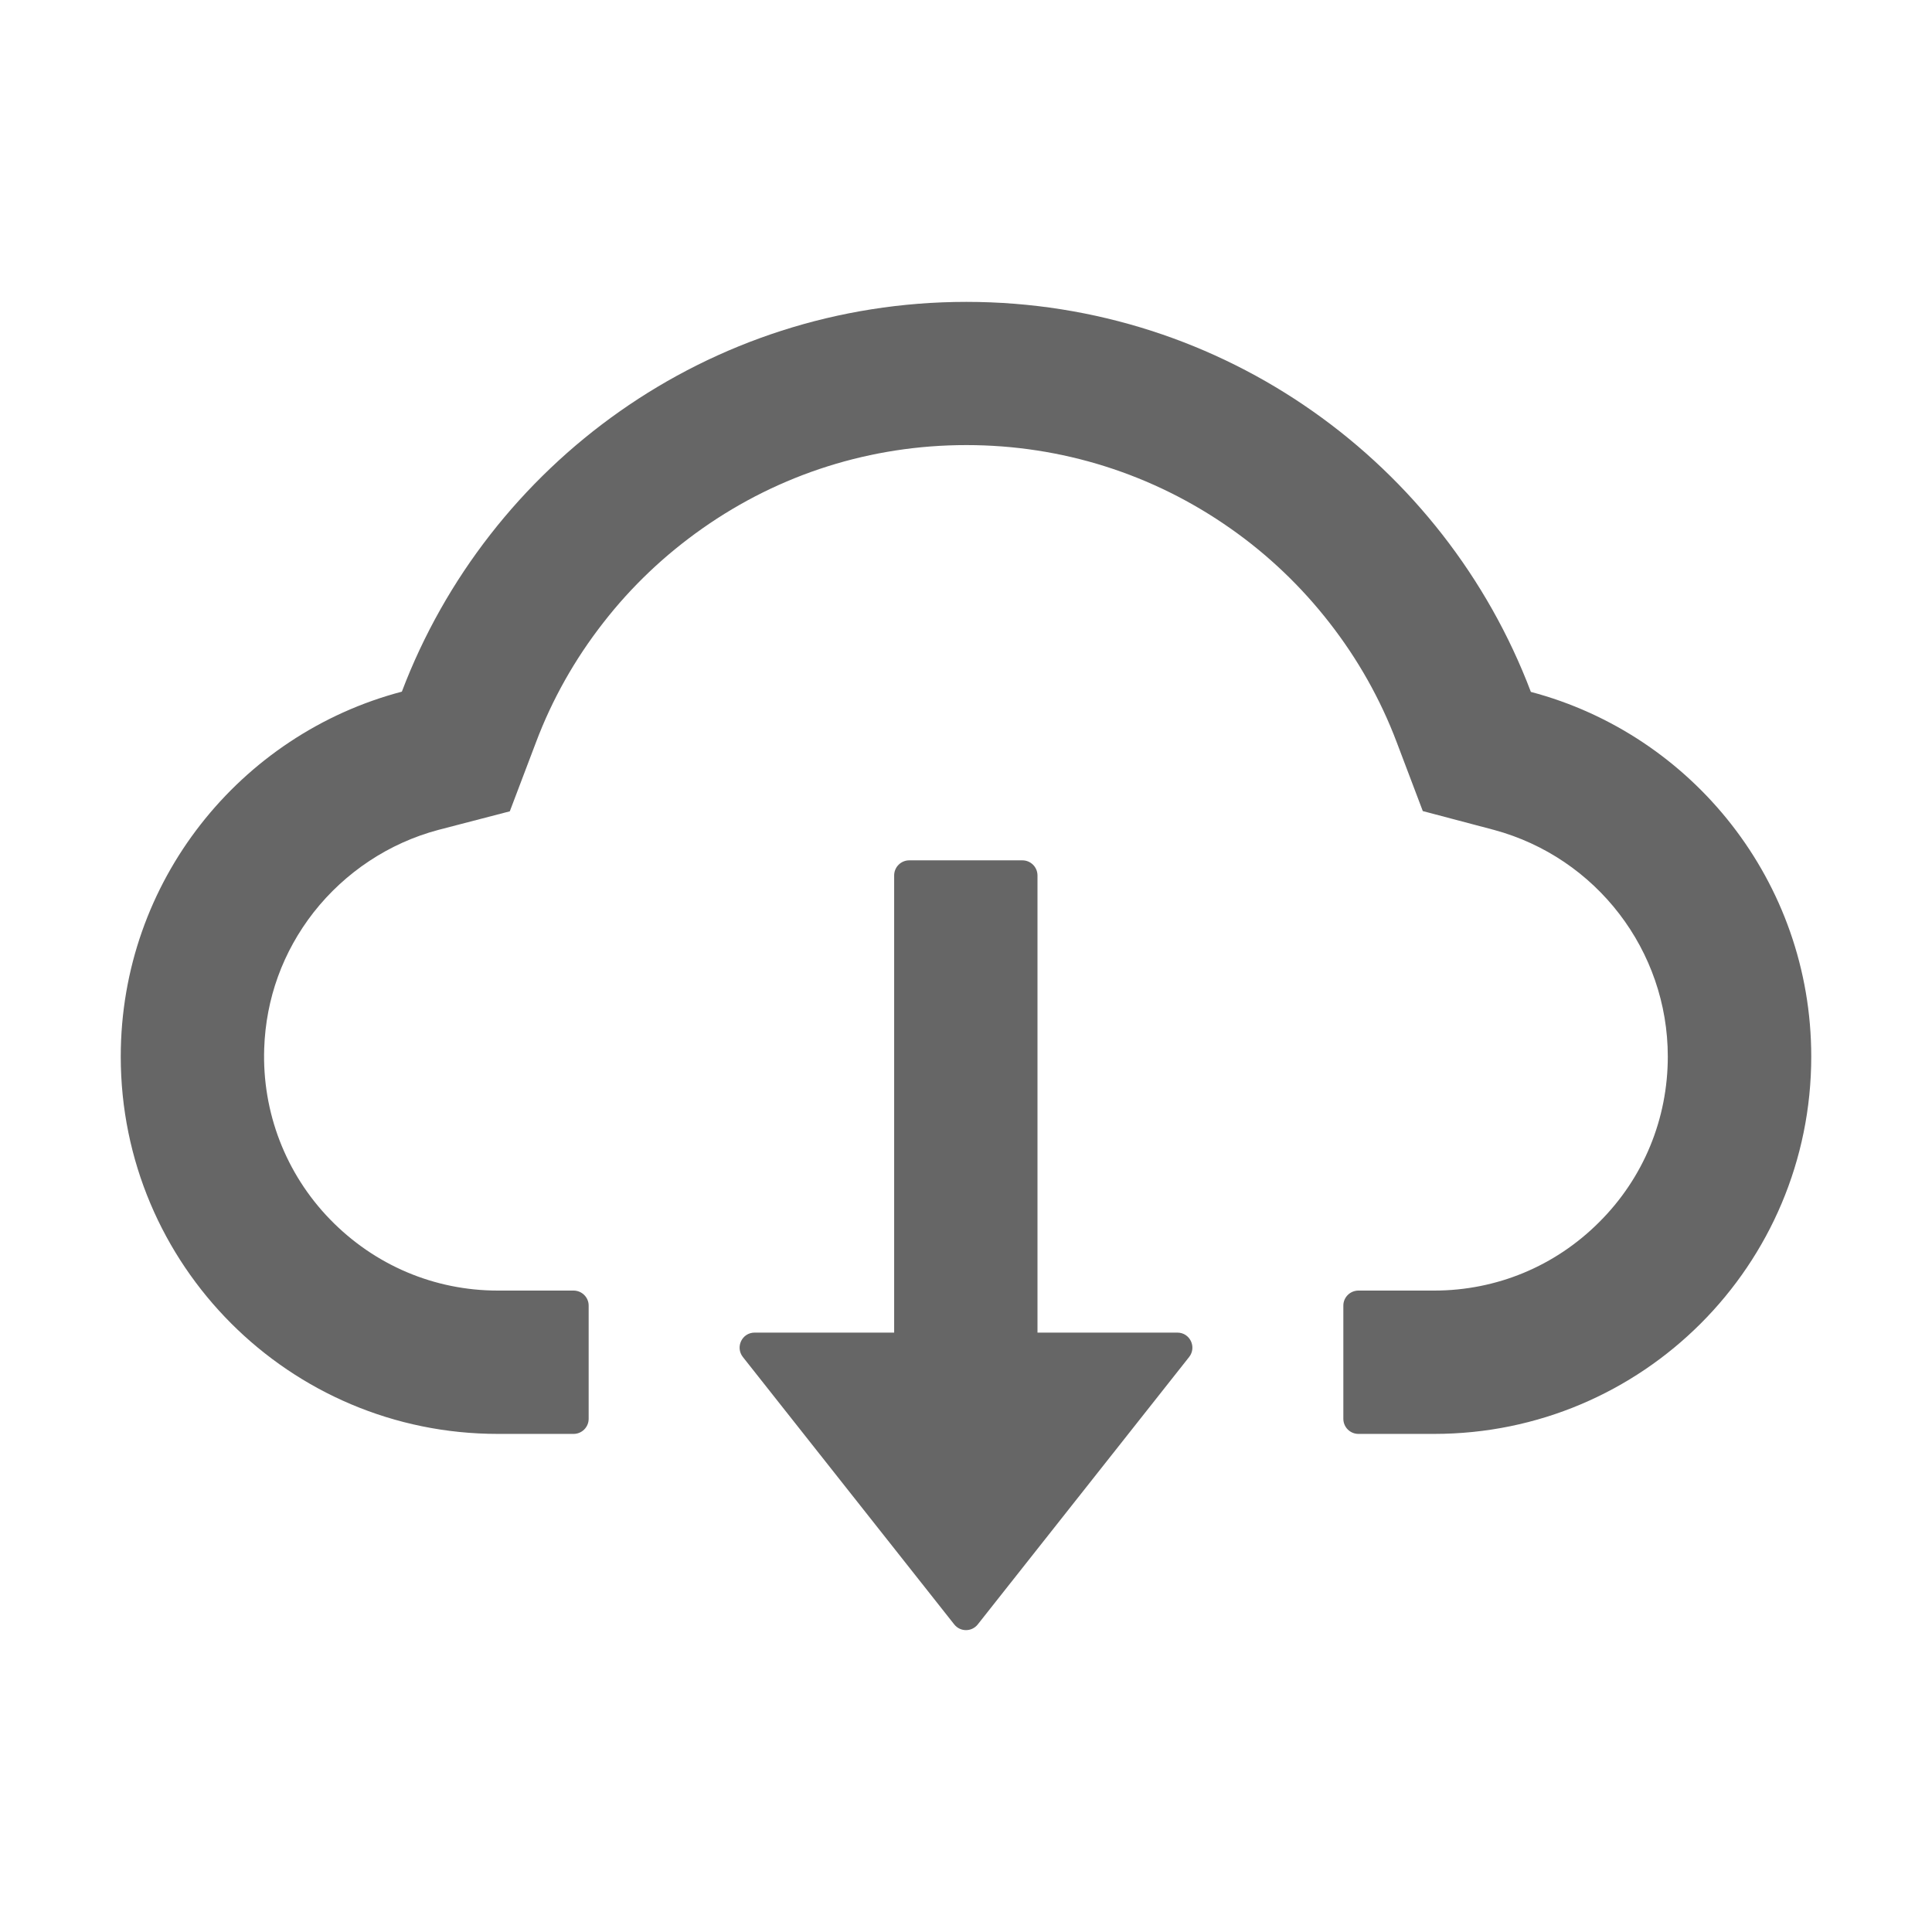 <?xml version="1.0" encoding="UTF-8"?>
<svg width="16px" height="16px" viewBox="0 0 16 16" version="1.1" xmlns="http://www.w3.org/2000/svg" xmlns:xlink="http://www.w3.org/1999/xlink">
    <title>cloud-downloadcloud</title>
    <g id="H5-首页" stroke="none" stroke-width="1" fill="none" fill-rule="evenodd">
        <g id="cloud-download" fill="#666666" fill-rule="nonzero">
            <rect id="矩形" opacity="0" x="0" y="0" width="45" height="45"></rect>
            <path d="M9.75,11.036 L8.592,11.036 L8.592,7.25 C8.592,7.181 8.536,7.125 8.467,7.125 L7.53,7.125 C7.461,7.125 7.405,7.181 7.405,7.25 L7.405,11.036 L6.25,11.036 C6.145,11.036 6.088,11.156 6.152,11.238 L7.902,13.452 C7.952,13.516 8.048,13.516 8.098,13.452 L9.848,11.238 C9.912,11.156 9.855,11.036 9.75,11.036 L9.75,11.036 Z M12.678,5.73 C11.963,3.842 10.139,2.5 8.003,2.5 C5.867,2.5 4.044,3.841 3.328,5.728 C1.989,6.08 1,7.3 1,8.75 C1,10.477 2.398,11.875 4.123,11.875 L4.75,11.875 C4.819,11.875 4.875,11.819 4.875,11.75 L4.875,10.812 C4.875,10.744 4.819,10.688 4.75,10.688 L4.123,10.688 C3.597,10.688 3.102,10.478 2.733,10.098 C2.366,9.72 2.17,9.211 2.188,8.683 C2.202,8.27 2.342,7.883 2.597,7.556 C2.858,7.223 3.223,6.981 3.63,6.873 L4.222,6.719 L4.439,6.147 C4.573,5.791 4.761,5.458 4.997,5.156 C5.23,4.856 5.506,4.595 5.816,4.377 C6.458,3.925 7.214,3.686 8.003,3.686 C8.792,3.686 9.548,3.925 10.191,4.377 C10.502,4.595 10.777,4.858 11.009,5.156 C11.245,5.458 11.433,5.792 11.567,6.147 L11.783,6.717 L12.373,6.873 C13.22,7.102 13.812,7.872 13.812,8.75 C13.812,9.267 13.611,9.755 13.245,10.12 C12.88,10.486 12.394,10.688 11.877,10.688 L11.25,10.688 C11.181,10.688 11.125,10.744 11.125,10.812 L11.125,11.75 C11.125,11.819 11.181,11.875 11.25,11.875 L11.877,11.875 C13.602,11.875 15,10.477 15,8.75 C15,7.302 14.014,6.083 12.678,5.73 Z" id="形状"></path>
        </g>
    </g>
</svg>
